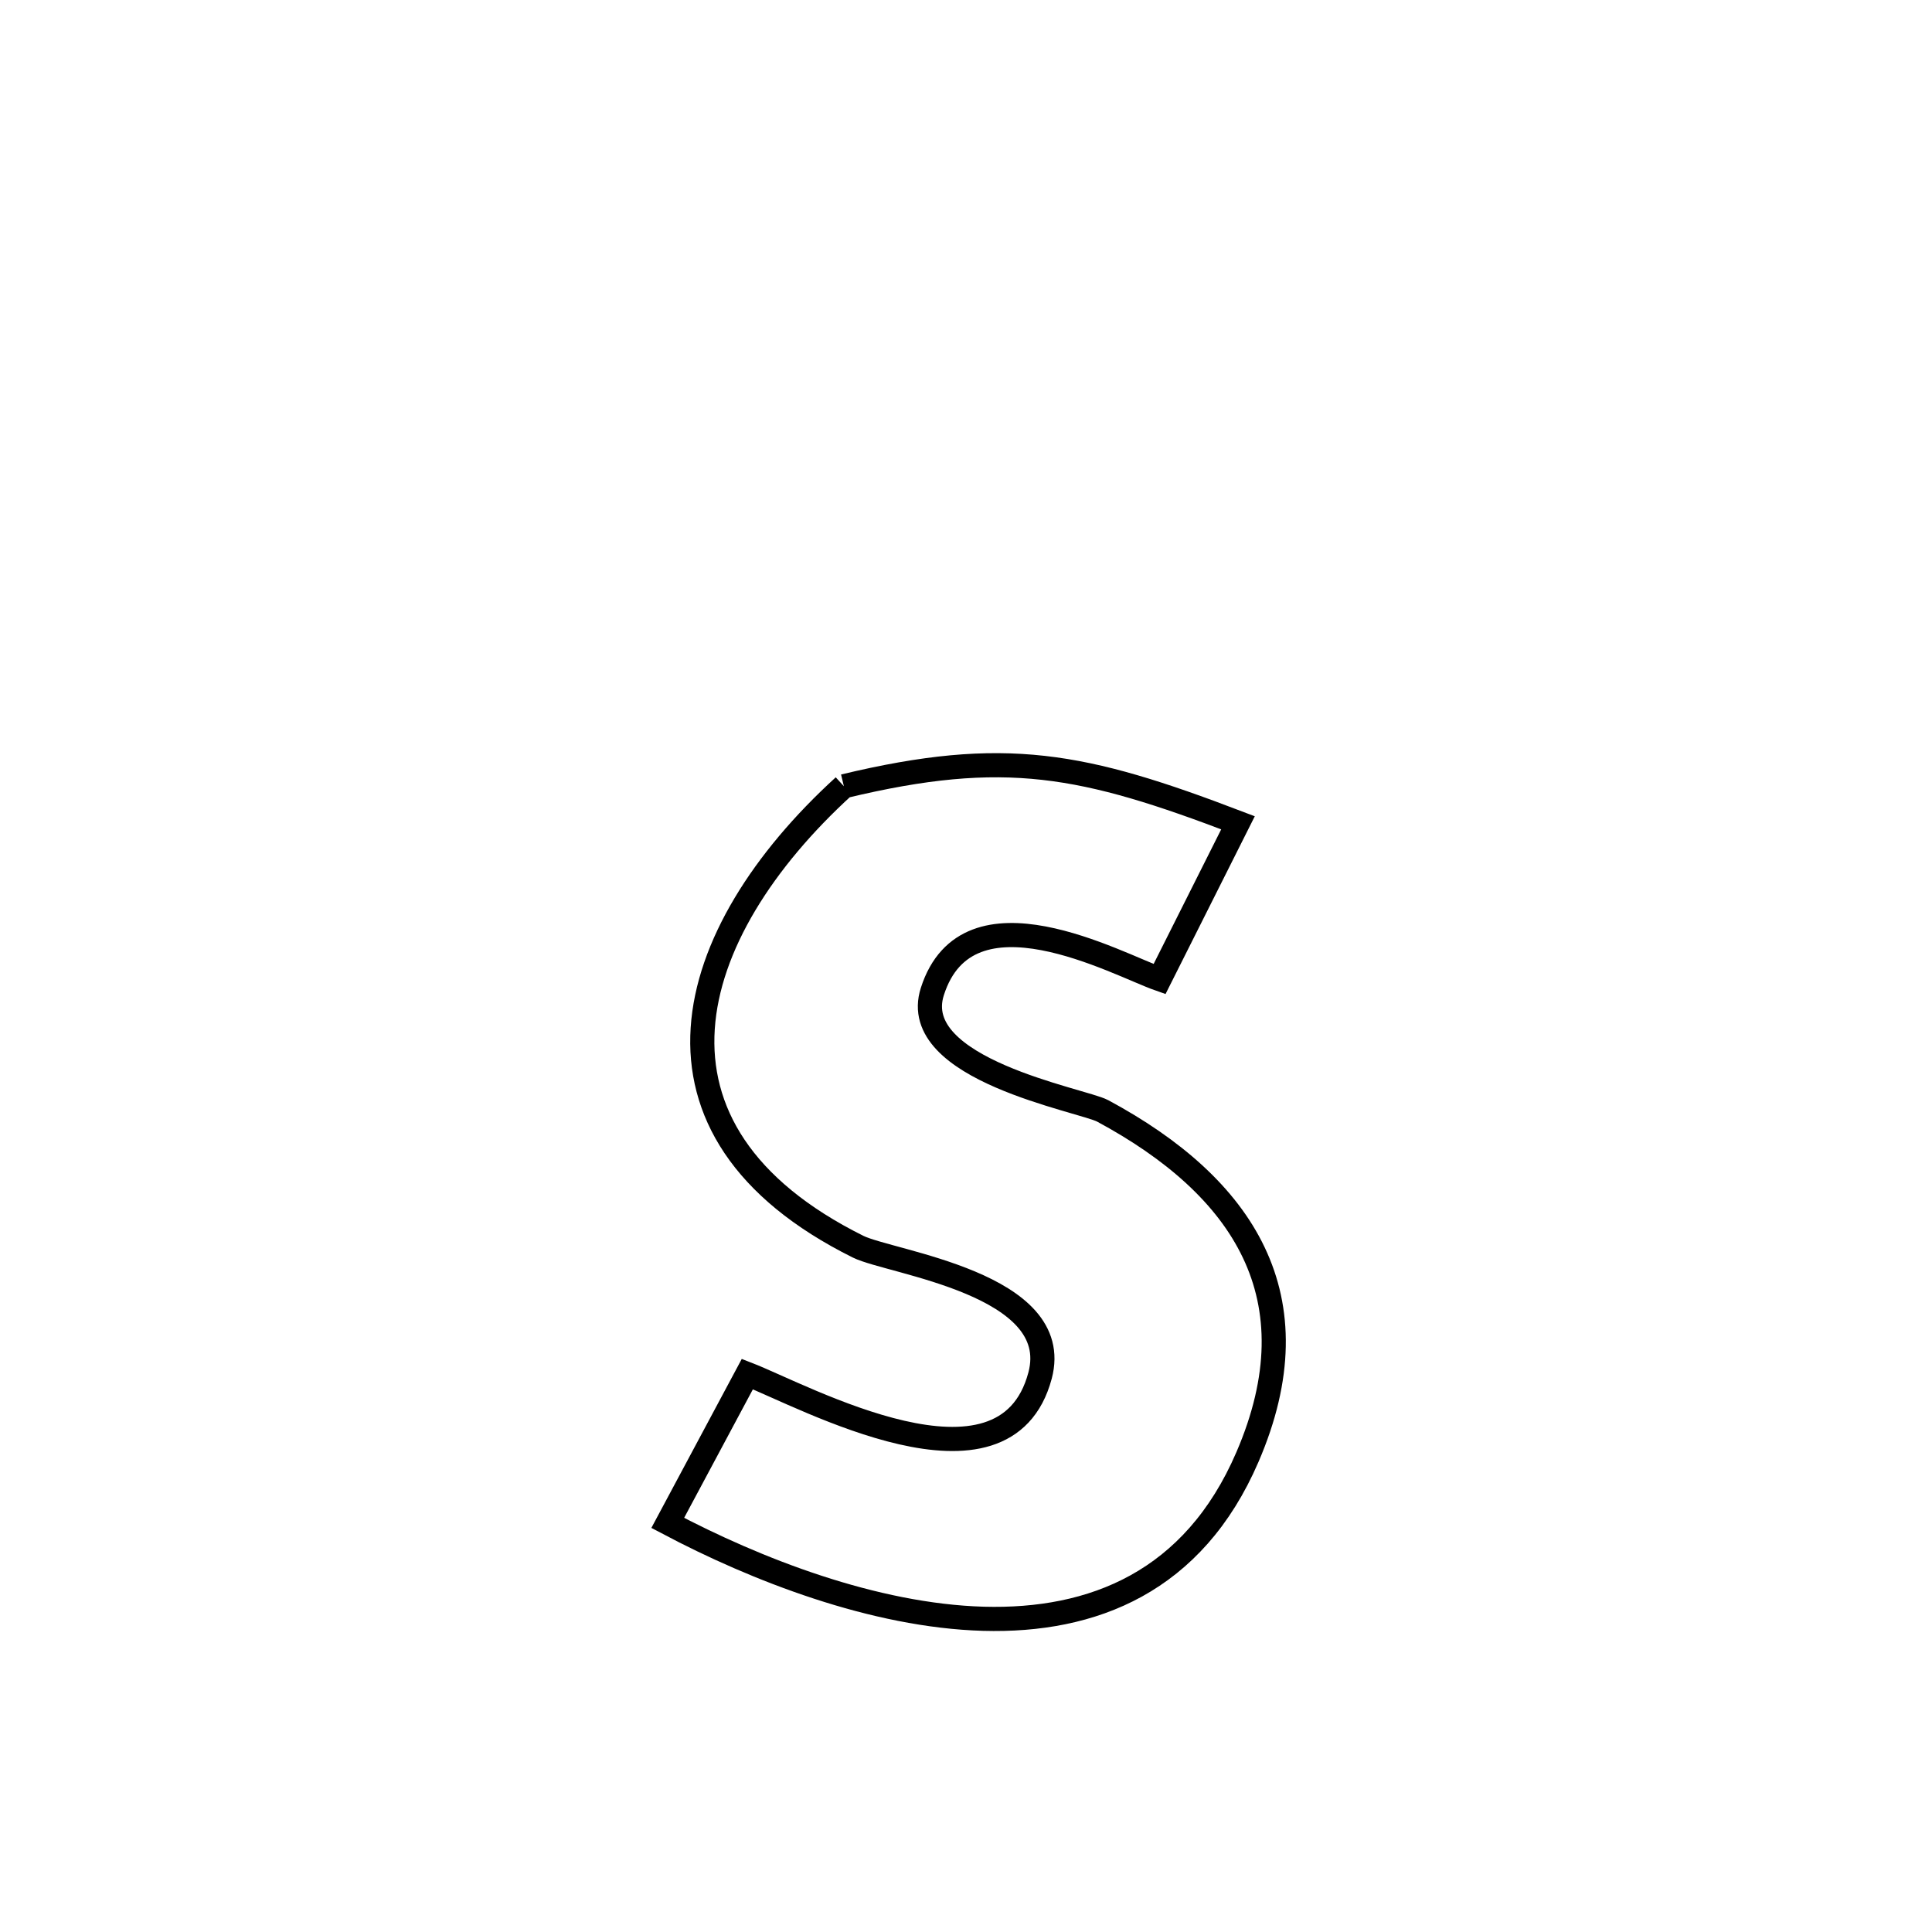 <svg xmlns="http://www.w3.org/2000/svg" viewBox="0.0 0.0 24.0 24.0" height="200px" width="200px"><path fill="none" stroke="black" stroke-width=".3" stroke-opacity="1.0"  filling="0" d="M10.483 9.767 L10.483 9.767 C12.485 9.286 13.459 9.488 15.379 10.221 L15.379 10.221 C15.054 10.869 14.729 11.516 14.404 12.163 L14.404 12.163 C13.882 11.981 12.022 10.942 11.582 12.317 C11.271 13.288 13.447 13.665 13.698 13.8 C15.449 14.742 16.352 16.116 15.496 18.1 C14.827 19.653 13.574 20.147 12.216 20.109 C10.857 20.07 9.392 19.498 8.295 18.918 L8.295 18.918 C8.625 18.301 8.954 17.685 9.284 17.069 L9.284 17.069 C9.988 17.342 12.483 18.727 12.92 17.088 C13.224 15.945 11.062 15.686 10.66 15.487 C7.759 14.045 8.472 11.602 10.483 9.767 L10.483 9.767"></path></svg>